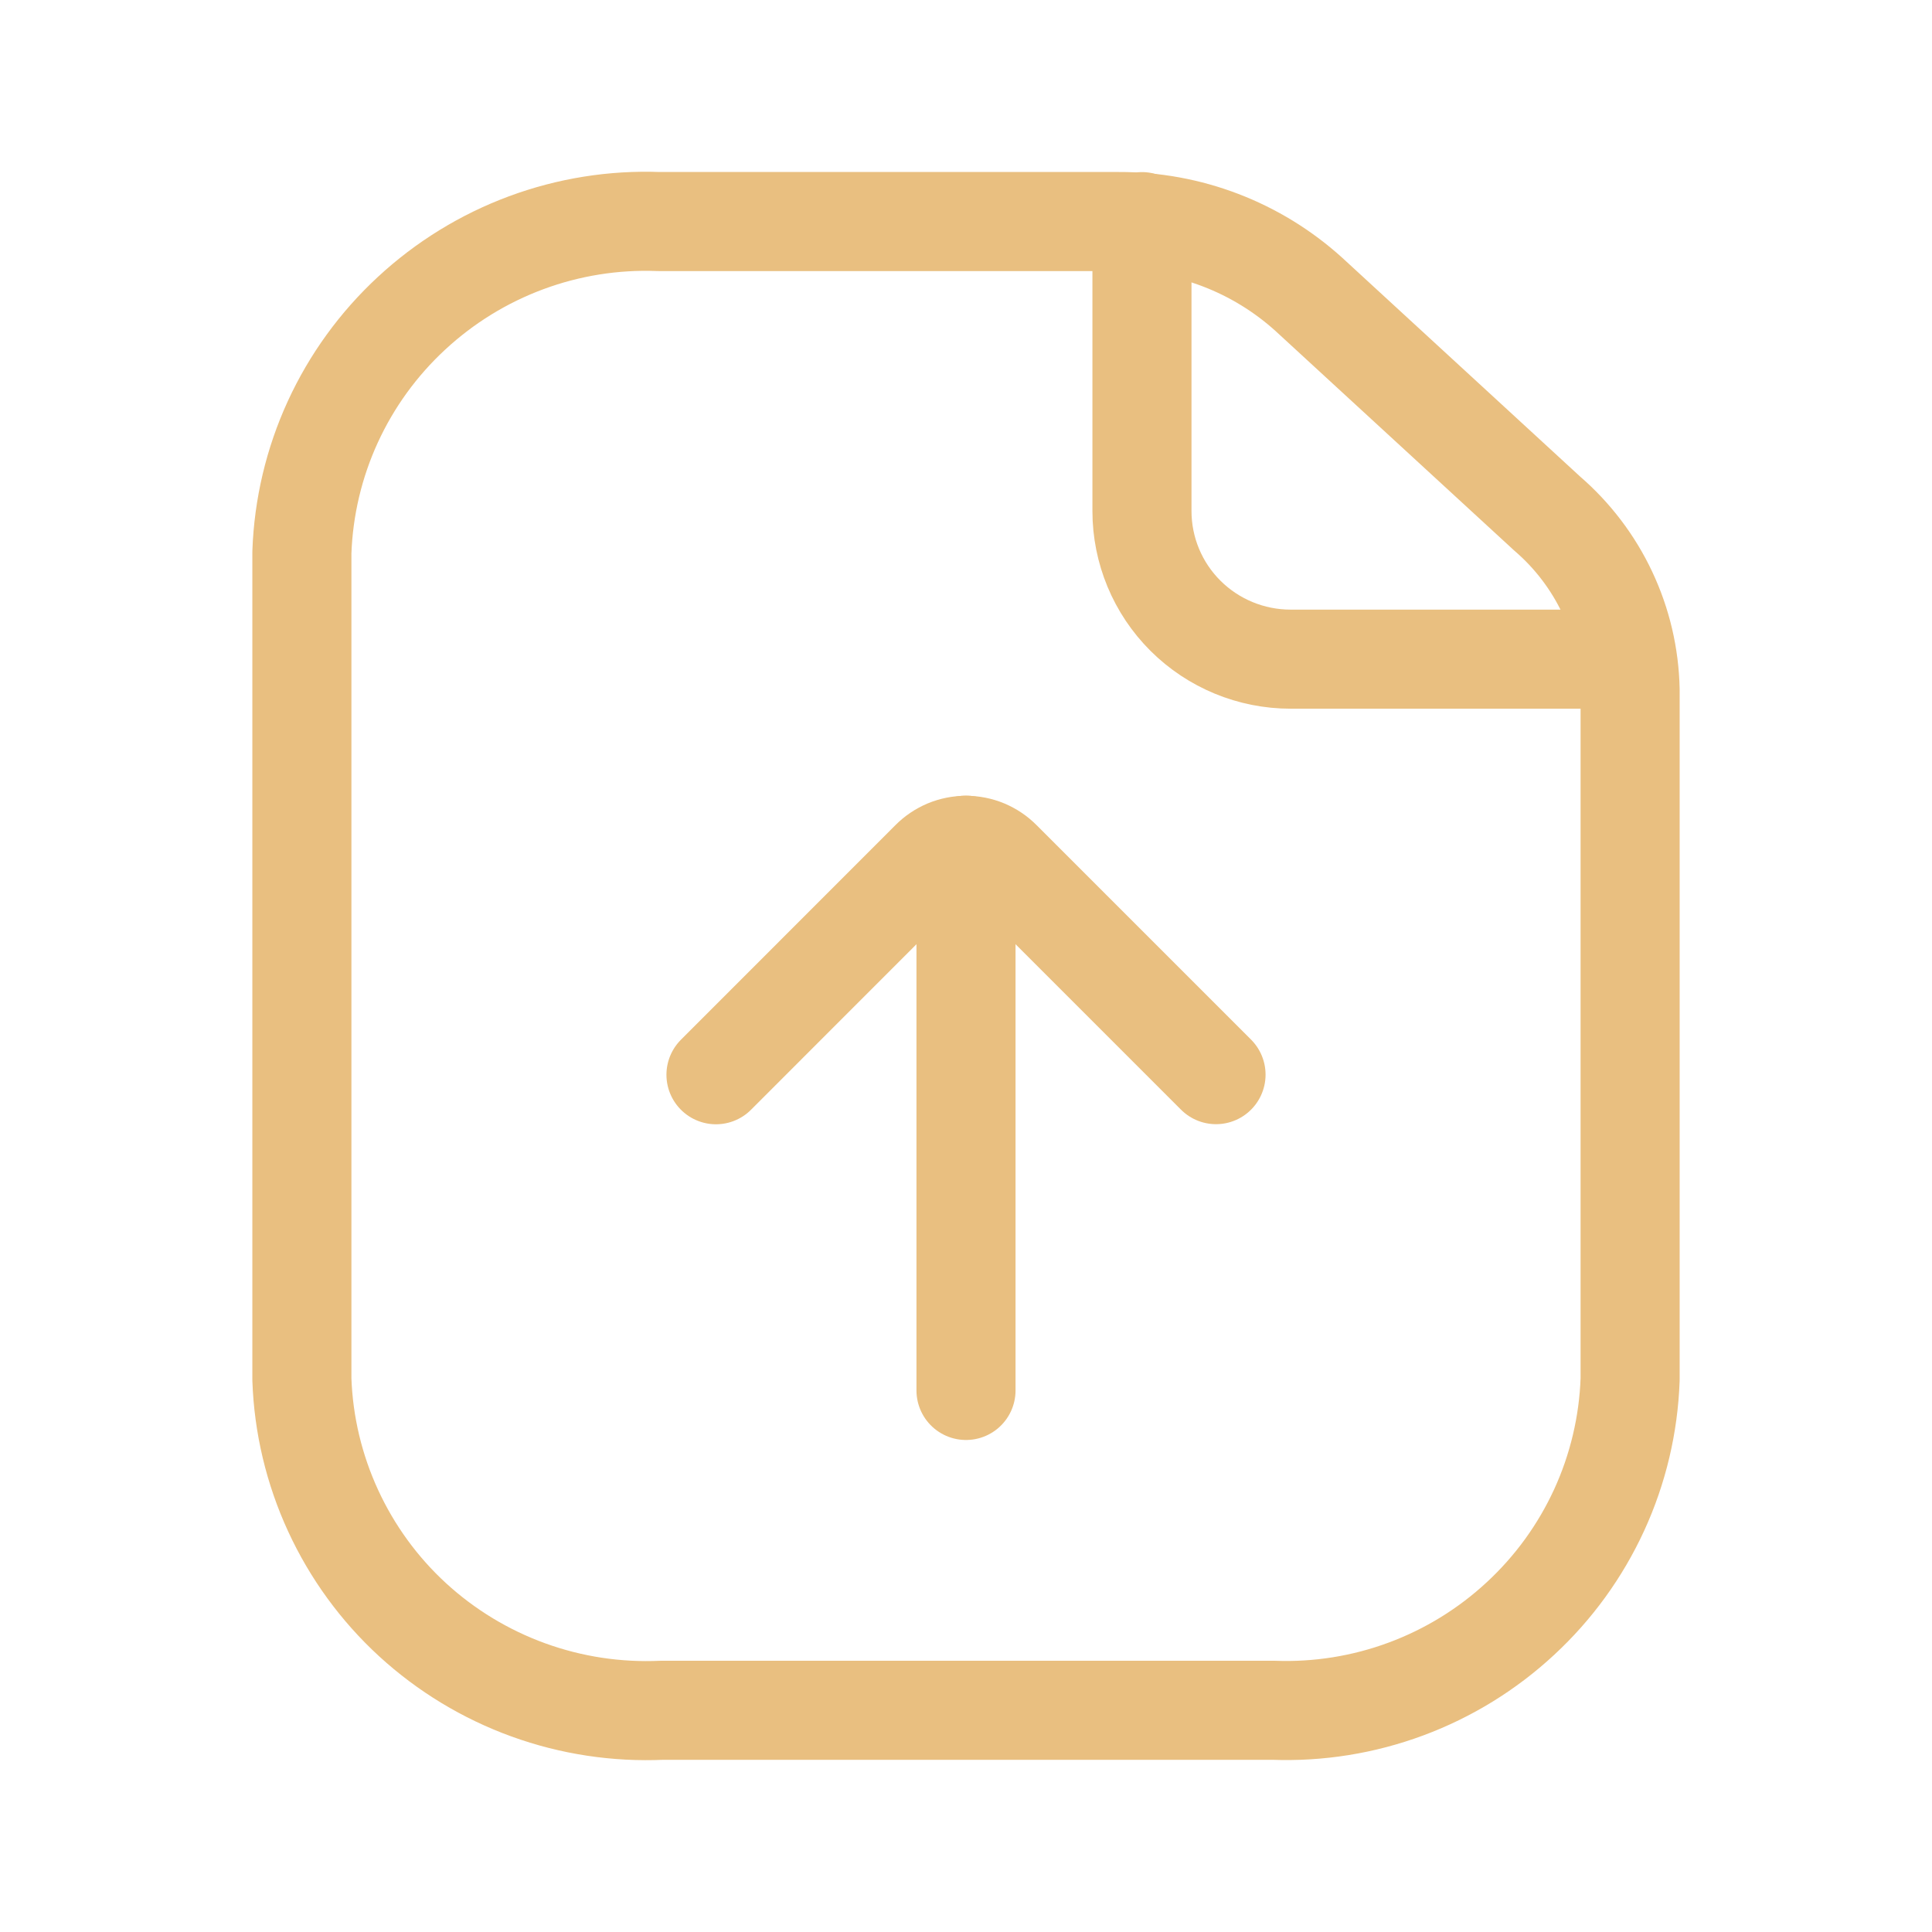 <svg width="39" height="39" viewBox="0 0 39 39" fill="none" xmlns="http://www.w3.org/2000/svg">
<path d="M23.052 4.474V10.317C23.052 11.108 23.367 11.869 23.93 12.43C24.493 12.991 25.257 13.306 26.052 13.306H32.755" stroke="#E9BF80" stroke-width="2" stroke-linecap="round" stroke-linejoin="round"/>
<path d="M32.906 13.923V27.846C32.874 28.756 32.662 29.652 32.282 30.48C31.902 31.308 31.362 32.053 30.693 32.672C30.023 33.294 29.238 33.777 28.381 34.095C27.525 34.413 26.614 34.559 25.701 34.524H13.367C12.449 34.566 11.531 34.427 10.666 34.113C9.802 33.8 9.008 33.319 8.33 32.698C7.654 32.078 7.109 31.329 6.725 30.496C6.341 29.663 6.126 28.762 6.094 27.846V11.15C6.126 10.24 6.338 9.344 6.718 8.516C7.098 7.688 7.638 6.943 8.307 6.324C8.977 5.703 9.762 5.219 10.619 4.901C11.475 4.583 12.386 4.437 13.299 4.472H22.584C24.002 4.467 25.37 4.991 26.421 5.942L31.231 10.366C31.744 10.808 32.159 11.353 32.447 11.966C32.736 12.579 32.892 13.245 32.906 13.923Z" stroke="#E9BF80" stroke-width="2" stroke-linecap="round" stroke-linejoin="round"/>
<path d="M19.5 17.061V28.068" stroke="#E9BF80" stroke-width="2" stroke-miterlimit="10" stroke-linecap="round"/>
<path d="M24.547 21.693L20.217 17.363C20.123 17.268 20.011 17.193 19.888 17.141C19.765 17.09 19.633 17.064 19.5 17.064C19.367 17.064 19.235 17.09 19.112 17.141C18.989 17.193 18.877 17.268 18.783 17.363L14.453 21.695" stroke="#E9BF80" stroke-width="2" stroke-linecap="round" stroke-linejoin="round"/>
</svg>
